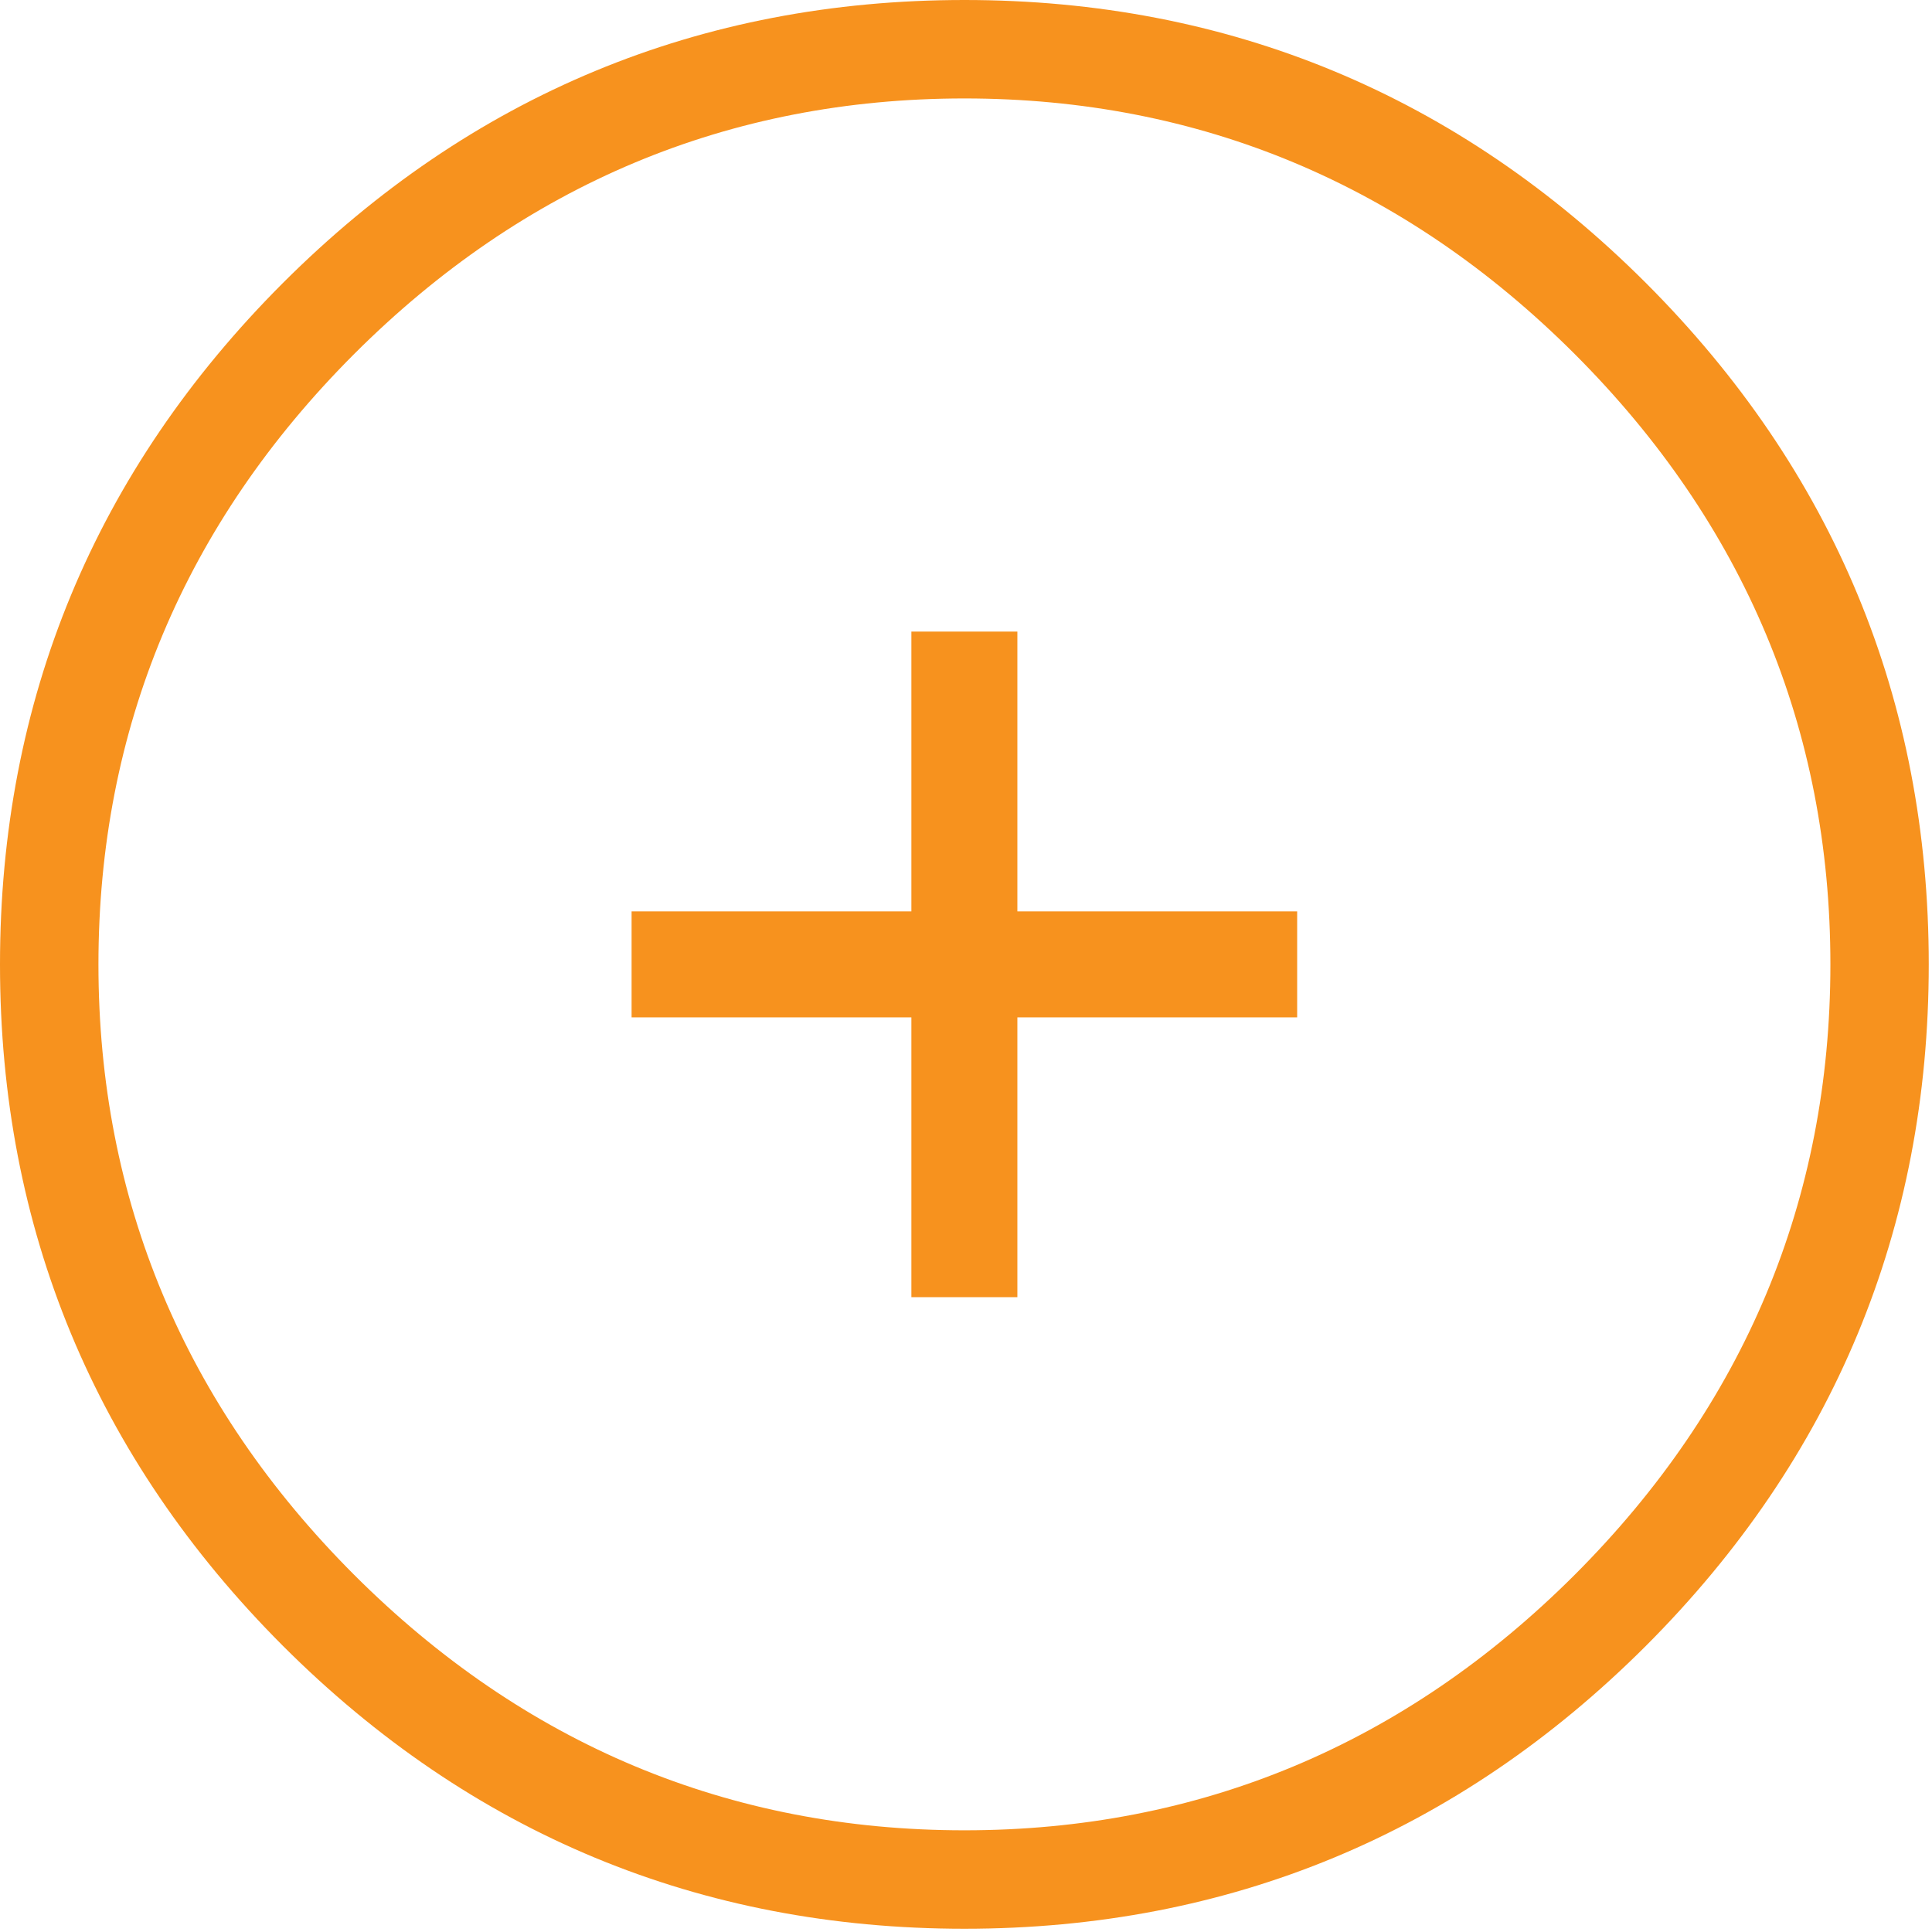 <?xml version="1.0" encoding="UTF-8" standalone="no"?>
<!DOCTYPE svg PUBLIC "-//W3C//DTD SVG 1.1//EN" "http://www.w3.org/Graphics/SVG/1.1/DTD/svg11.dtd">
<svg width="100%" height="100%" viewBox="0 0 22 22" version="1.1" xmlns="http://www.w3.org/2000/svg" xmlns:xlink="http://www.w3.org/1999/xlink" xml:space="preserve" style="fill-rule:evenodd;clip-rule:evenodd;stroke-linejoin:round;stroke-miterlimit:1.414;">
    <g id="close-icon">
        <path d="M18.742,3.222C16.602,1.084 13.992,0 10.982,0C7.971,0 5.362,1.084 3.222,3.222C1.084,5.361 0,7.971 0,10.982C0,13.992 1.084,16.602 3.222,18.742C5.362,20.88 7.971,21.963 10.982,21.963C13.992,21.963 16.602,20.88 18.742,18.742C20.88,16.602 21.963,13.992 21.963,10.982C21.963,7.971 20.88,5.361 18.742,3.222ZM17.932,17.932C16,19.863 13.661,20.842 10.982,20.842C8.303,20.842 5.964,19.863 4.032,17.932C2.101,16 1.121,13.661 1.121,10.982C1.121,8.302 2.101,5.964 4.032,4.032C5.964,2.101 8.303,1.121 10.982,1.121C13.661,1.121 16,2.101 17.932,4.032C19.863,5.964 20.843,8.302 20.843,10.982C20.843,13.661 19.863,16 17.932,17.932ZM11.585,10.378L14.771,10.378L14.771,11.585L11.585,11.585L11.585,14.771L10.378,14.771L10.378,11.585L7.192,11.585L7.192,10.378L10.378,10.378L10.378,7.192L11.585,7.192L11.585,10.378Z" style="fill:rgb(247,146,30);"/>
    </g>
</svg>
